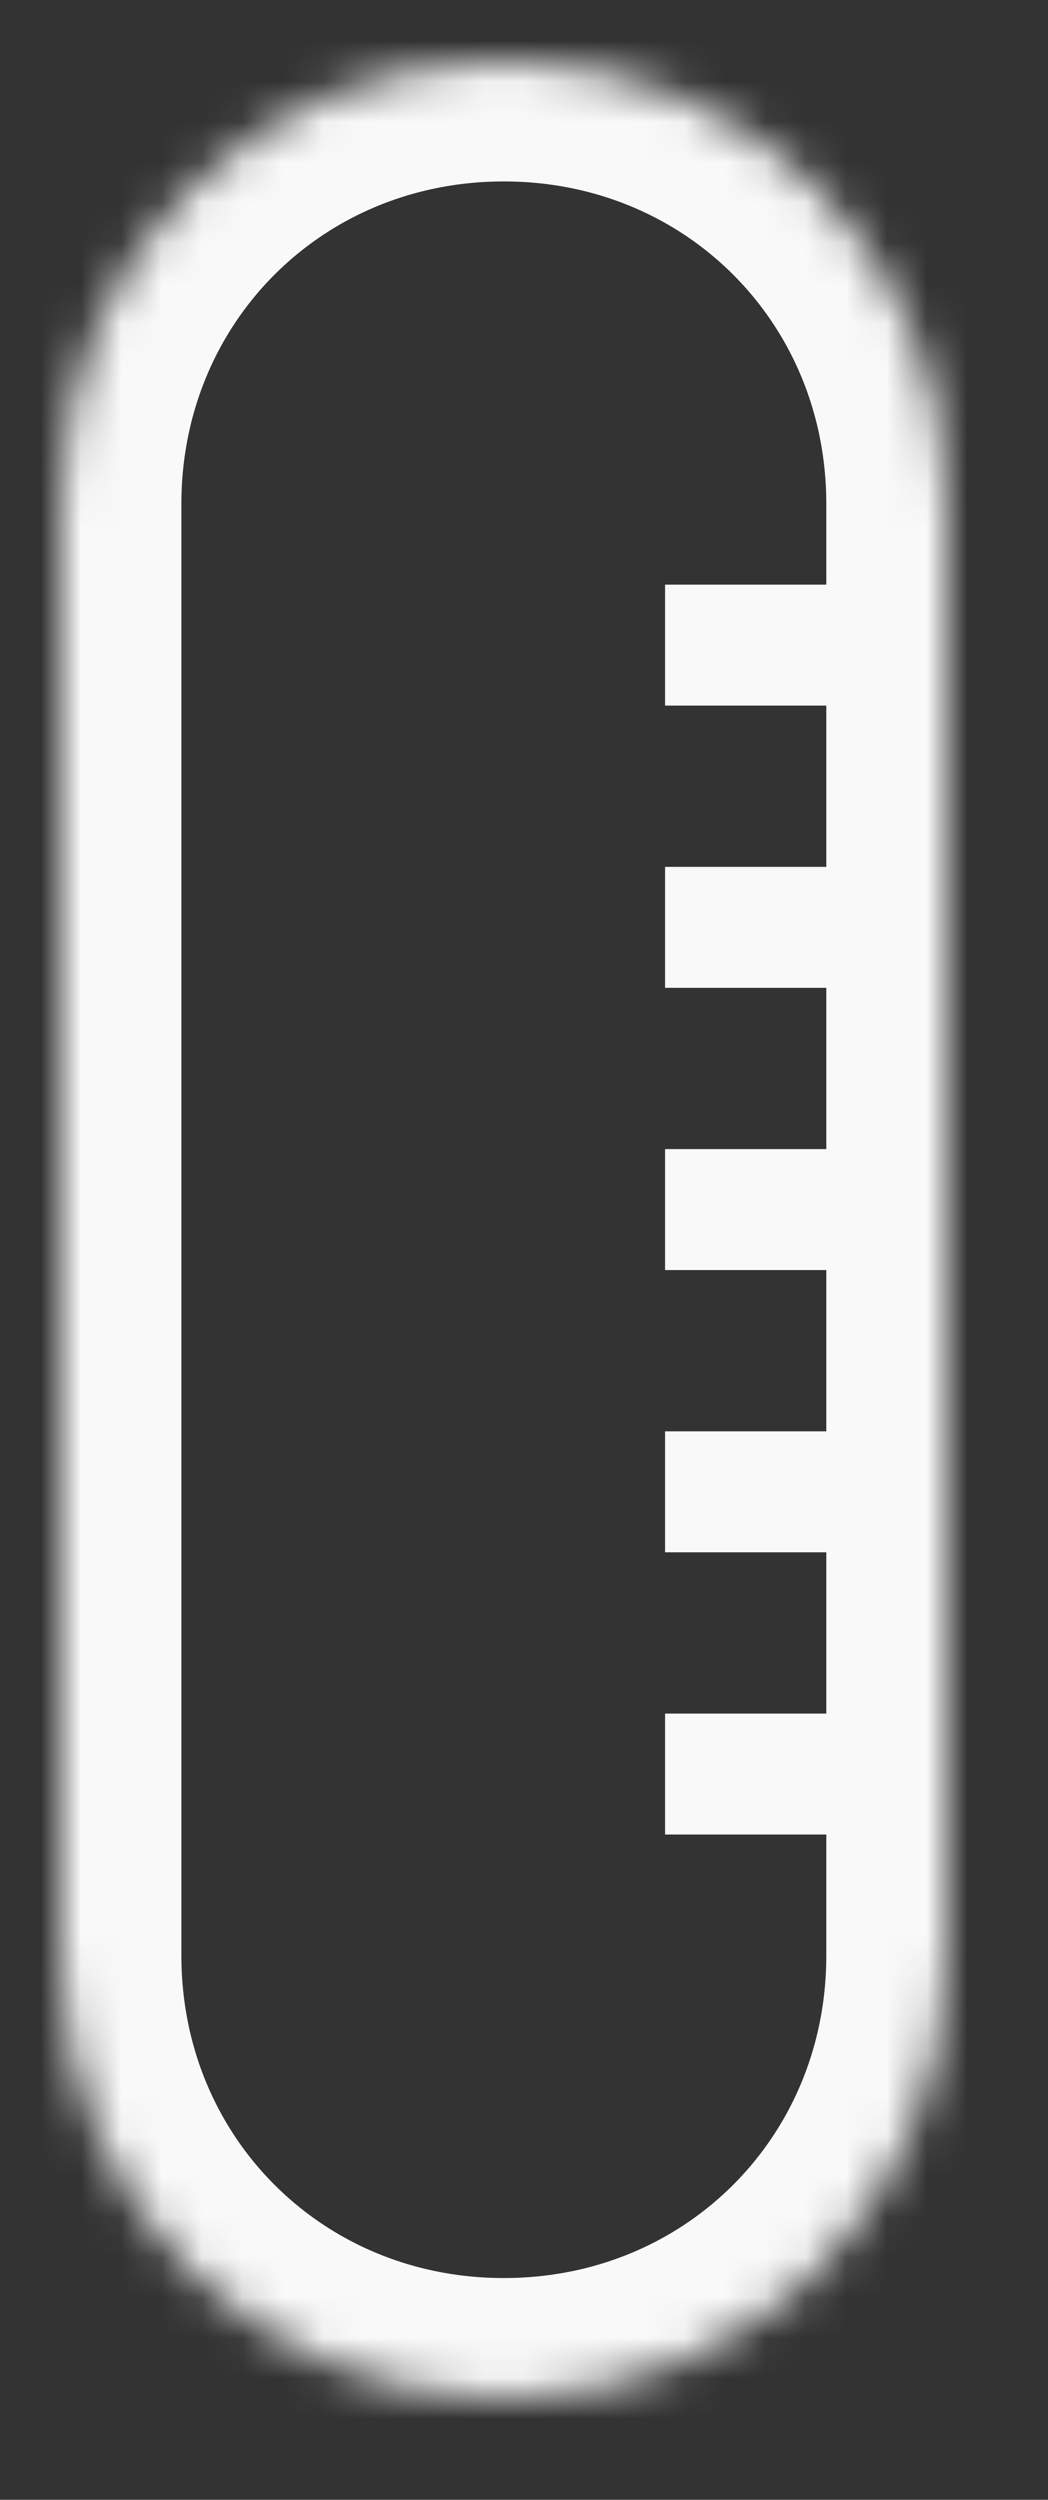 ﻿<?xml version="1.0" encoding="utf-8"?>
<svg version="1.1" xmlns:xlink="http://www.w3.org/1999/xlink" width="26px" height="62px" xmlns="http://www.w3.org/2000/svg">
  <rect width="100%" height="100%" fill="#333333" stroke="none"/>
  <defs>
    <mask fill="white" id="clip1">
      <path d="M 0 47  L 0 11  C 0 4.84  4.84 0  11 0  C 17.16 0  22 4.84  22 11  L 22 47  C 22 53.16  17.16 58  11 58  C 4.84 58  0 53.16  0 47  Z " fill-rule="evenodd" />
    </mask>
  </defs>
  <g transform="matrix(1 0 0 1 -18.5 -61.5 )">
    <path d="M 0 47  L 0 11  C 0 4.84  4.84 0  11 0  C 17.16 0  22 4.84  22 11  L 22 47  C 22 53.16  17.16 58  11 58  C 4.84 58  0 53.16  0 47  Z " fill-rule="nonzero" fill="#ffffff" stroke="none" fill-opacity="0" transform="matrix(1 0 0 1 20 63 )" />
    <path d="M 0 47  L 0 11  C 0 4.84  4.84 0  11 0  C 17.16 0  22 4.84  22 11  L 22 47  C 22 53.16  17.16 58  11 58  C 4.84 58  0 53.16  0 47  Z " stroke-width="6" stroke="#f9f9f9" fill="none" transform="matrix(1 0 0 1 20 63 )" mask="url(#clip1)" />
    <path d="M 15 14.5  L 20 14.5  M 15 21.5  L 20 21.5  M 15 42.5  L 20 42.5  M 15 35.5  L 20 35.5  M 15 28.5  L 20 28.5  " stroke-width="3" stroke="#f9f9f9" fill="none" transform="matrix(1 0 0 1 20 63 )" mask="url(#clip1)" />
  </g>
</svg>